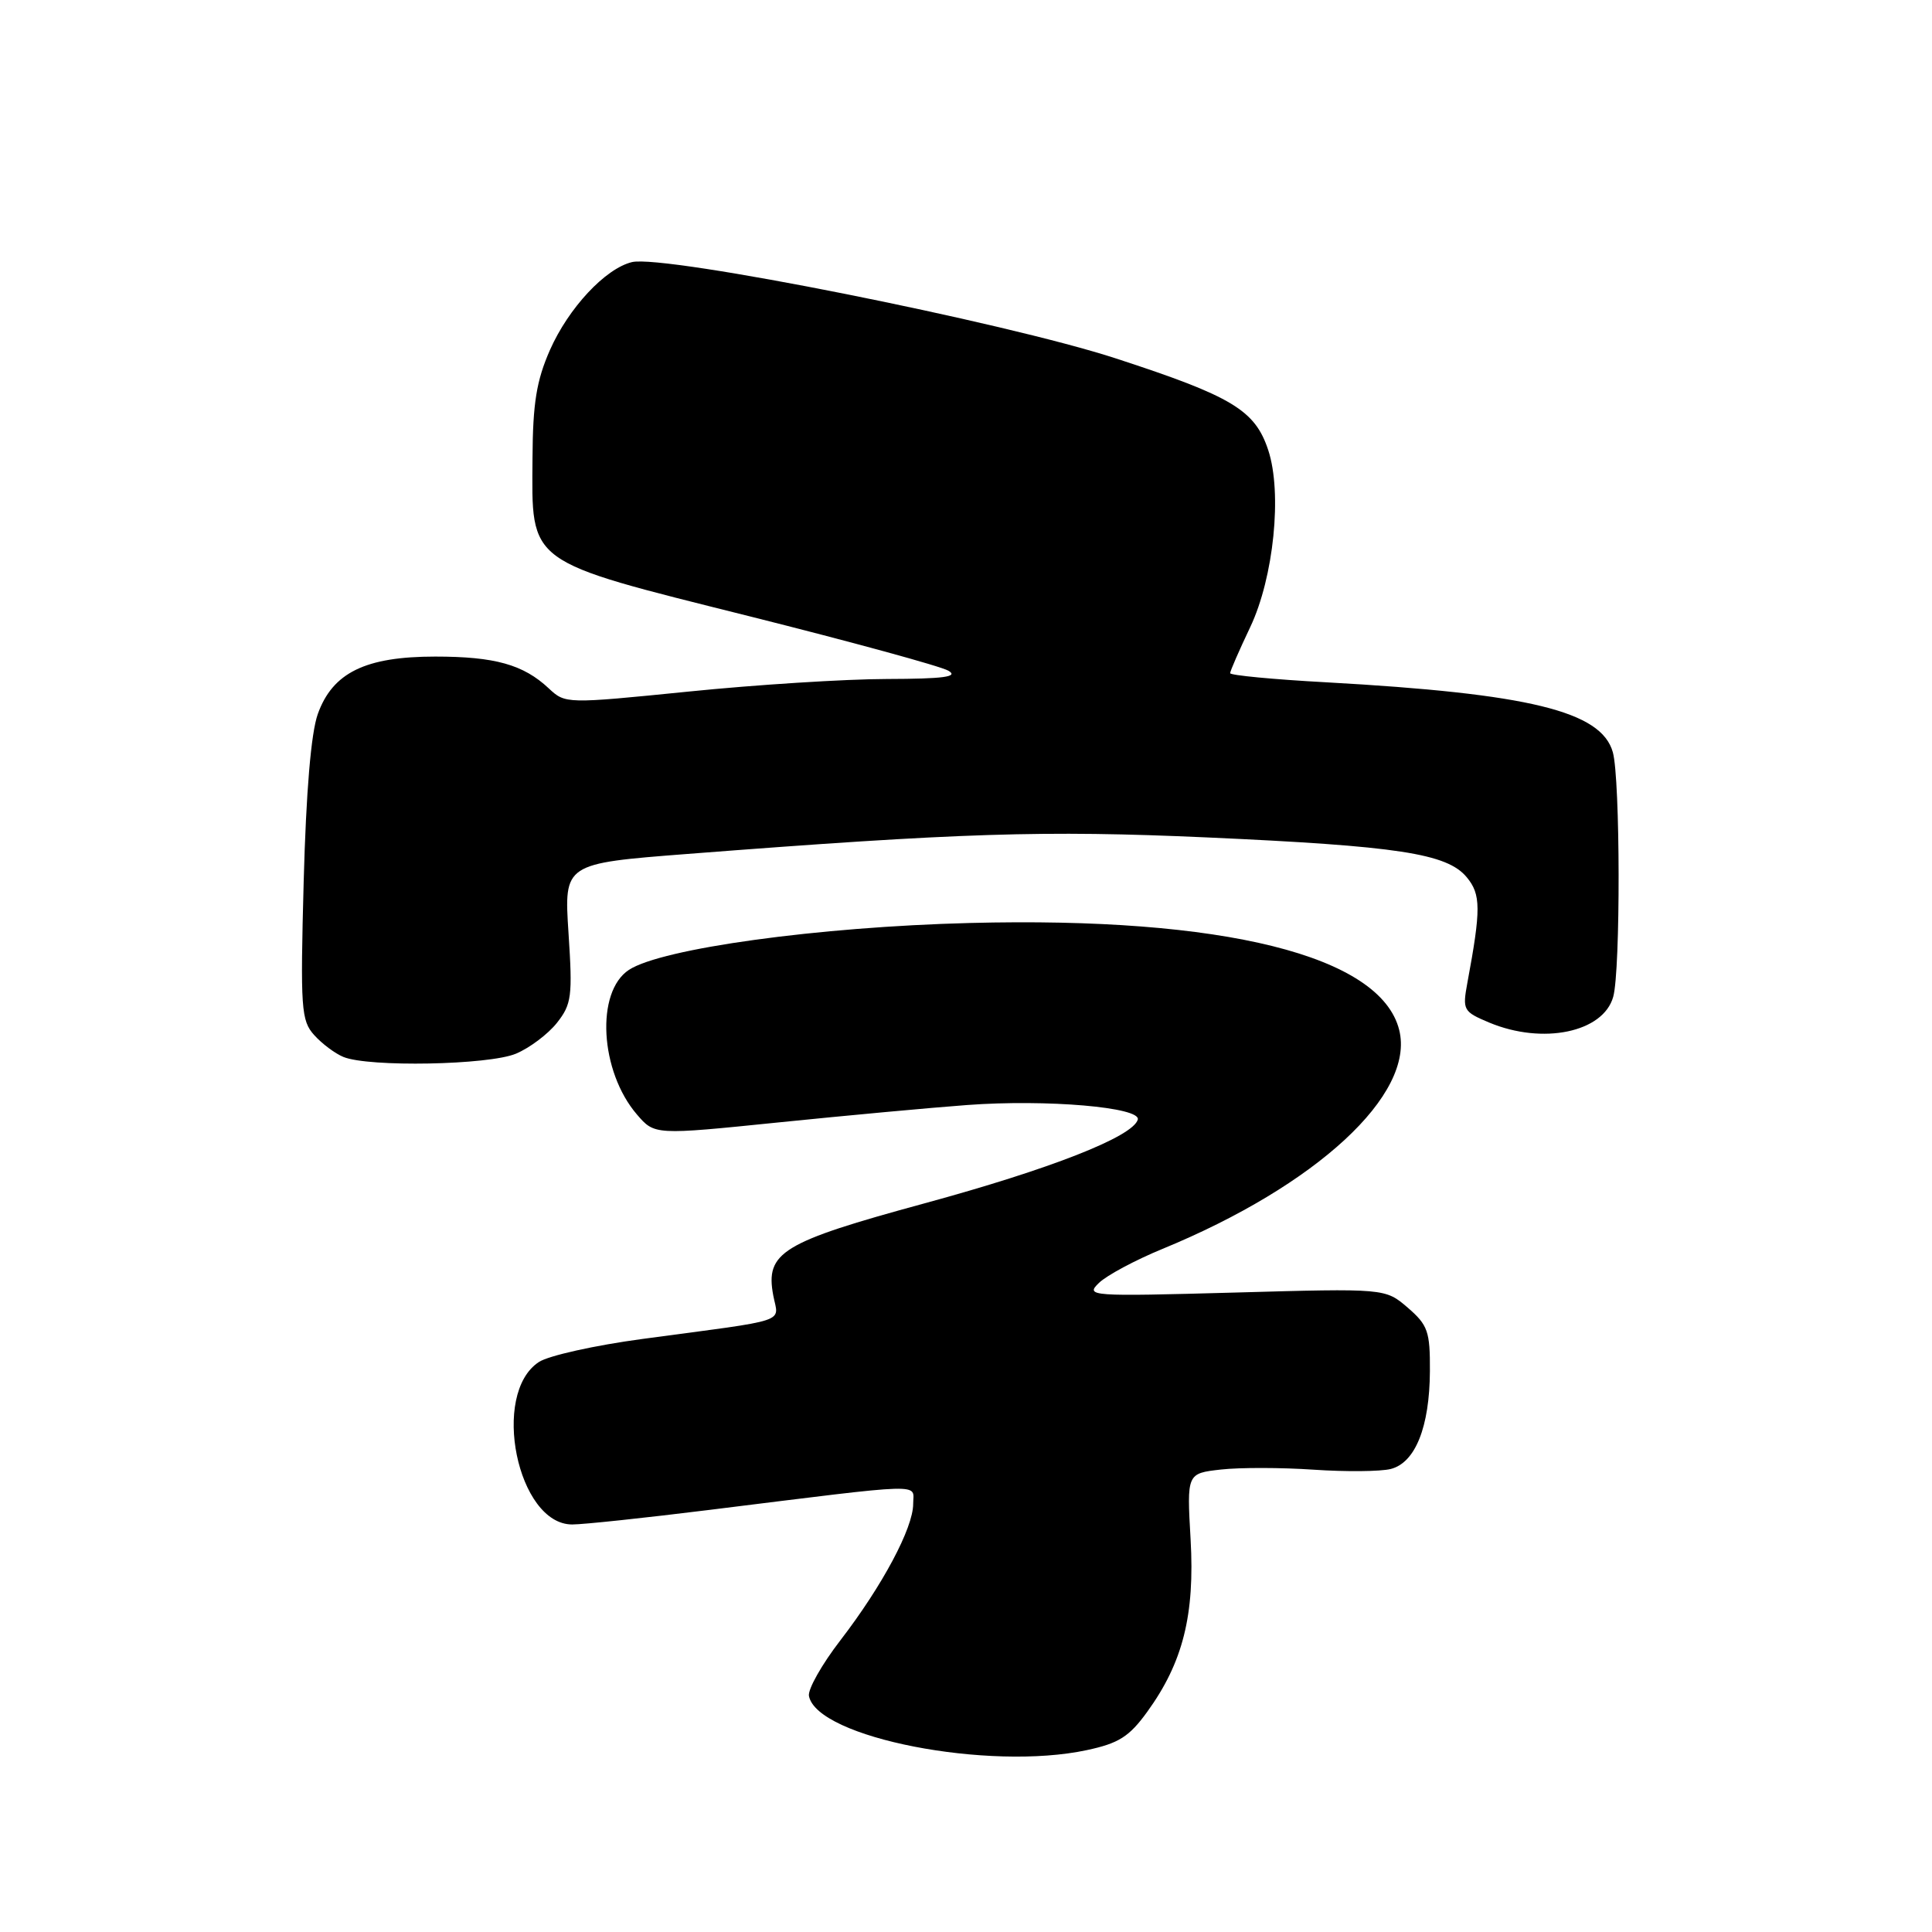 <?xml version="1.0" encoding="UTF-8" standalone="no"?>
<!DOCTYPE svg PUBLIC "-//W3C//DTD SVG 1.1//EN" "http://www.w3.org/Graphics/SVG/1.1/DTD/svg11.dtd" >
<svg xmlns="http://www.w3.org/2000/svg" xmlns:xlink="http://www.w3.org/1999/xlink" version="1.1" viewBox="0 0 256 256">
 <g >
 <path fill="currentColor"
d=" M 144.01 231.90 C 148.24 231.00 149.63 230.12 152.01 226.83 C 156.75 220.29 158.33 213.98 157.76 203.97 C 157.26 195.23 157.26 195.23 161.79 194.72 C 164.28 194.44 169.79 194.45 174.05 194.74 C 178.30 195.03 182.90 194.99 184.27 194.65 C 187.53 193.83 189.43 189.10 189.47 181.68 C 189.50 176.41 189.20 175.58 186.53 173.27 C 183.55 170.71 183.55 170.71 163.64 171.27 C 144.36 171.80 143.79 171.76 145.62 169.99 C 146.65 168.99 150.43 166.97 154.00 165.50 C 174.48 157.08 187.54 145.00 185.40 136.47 C 182.93 126.62 162.14 121.44 128.50 122.30 C 108.45 122.81 87.69 125.67 83.34 128.51 C 78.90 131.42 79.48 141.96 84.40 147.68 C 86.74 150.40 86.74 150.40 103.12 148.73 C 112.13 147.81 123.40 146.77 128.16 146.42 C 138.68 145.64 151.24 146.72 150.76 148.36 C 150.09 150.63 139.17 154.91 122.50 159.45 C 103.59 164.60 101.39 165.94 102.46 171.65 C 103.16 175.36 104.96 174.76 85.11 177.42 C 78.85 178.26 72.68 179.63 71.41 180.47 C 64.99 184.67 68.55 202.00 75.82 202.00 C 77.29 202.00 85.47 201.13 94.00 200.07 C 123.28 196.44 121.00 196.51 121.00 199.28 C 121.00 202.47 116.93 210.10 111.37 217.33 C 108.90 220.53 107.02 223.86 107.19 224.73 C 108.27 230.26 131.02 234.69 144.01 231.90 Z  M 68.36 139.62 C 70.18 138.86 72.62 137.02 73.80 135.53 C 75.75 133.05 75.88 132.01 75.33 123.62 C 74.73 114.42 74.73 114.42 91.11 113.15 C 127.25 110.35 138.31 110.00 159.86 110.96 C 185.23 112.10 191.75 113.09 194.35 116.24 C 196.24 118.51 196.25 120.48 194.43 130.25 C 193.77 133.84 193.89 134.05 197.34 135.50 C 204.44 138.46 212.45 136.79 213.76 132.08 C 214.74 128.59 214.70 103.20 213.71 99.68 C 212.20 94.24 202.63 91.91 175.75 90.41 C 168.74 90.03 163.00 89.48 163.00 89.20 C 163.00 88.92 164.20 86.17 165.66 83.10 C 168.78 76.52 169.92 65.33 168.05 59.65 C 166.30 54.35 163.30 52.53 147.91 47.51 C 133.20 42.70 88.02 33.70 83.74 34.73 C 80.21 35.58 75.34 40.80 72.87 46.38 C 71.09 50.43 70.60 53.41 70.56 60.67 C 70.47 74.88 69.53 74.20 99.27 81.65 C 112.78 85.04 124.65 88.28 125.66 88.87 C 127.06 89.68 125.08 89.95 117.50 89.97 C 112.00 89.98 100.17 90.73 91.21 91.64 C 74.99 93.27 74.92 93.27 72.71 91.21 C 69.35 88.06 65.58 87.00 57.67 87.00 C 48.42 87.00 44.07 89.13 42.11 94.61 C 41.21 97.14 40.56 104.89 40.24 116.79 C 39.79 133.64 39.90 135.23 41.63 137.15 C 42.66 138.30 44.40 139.60 45.50 140.05 C 48.86 141.43 64.76 141.13 68.36 139.62 Z "/>
</g>
</svg>